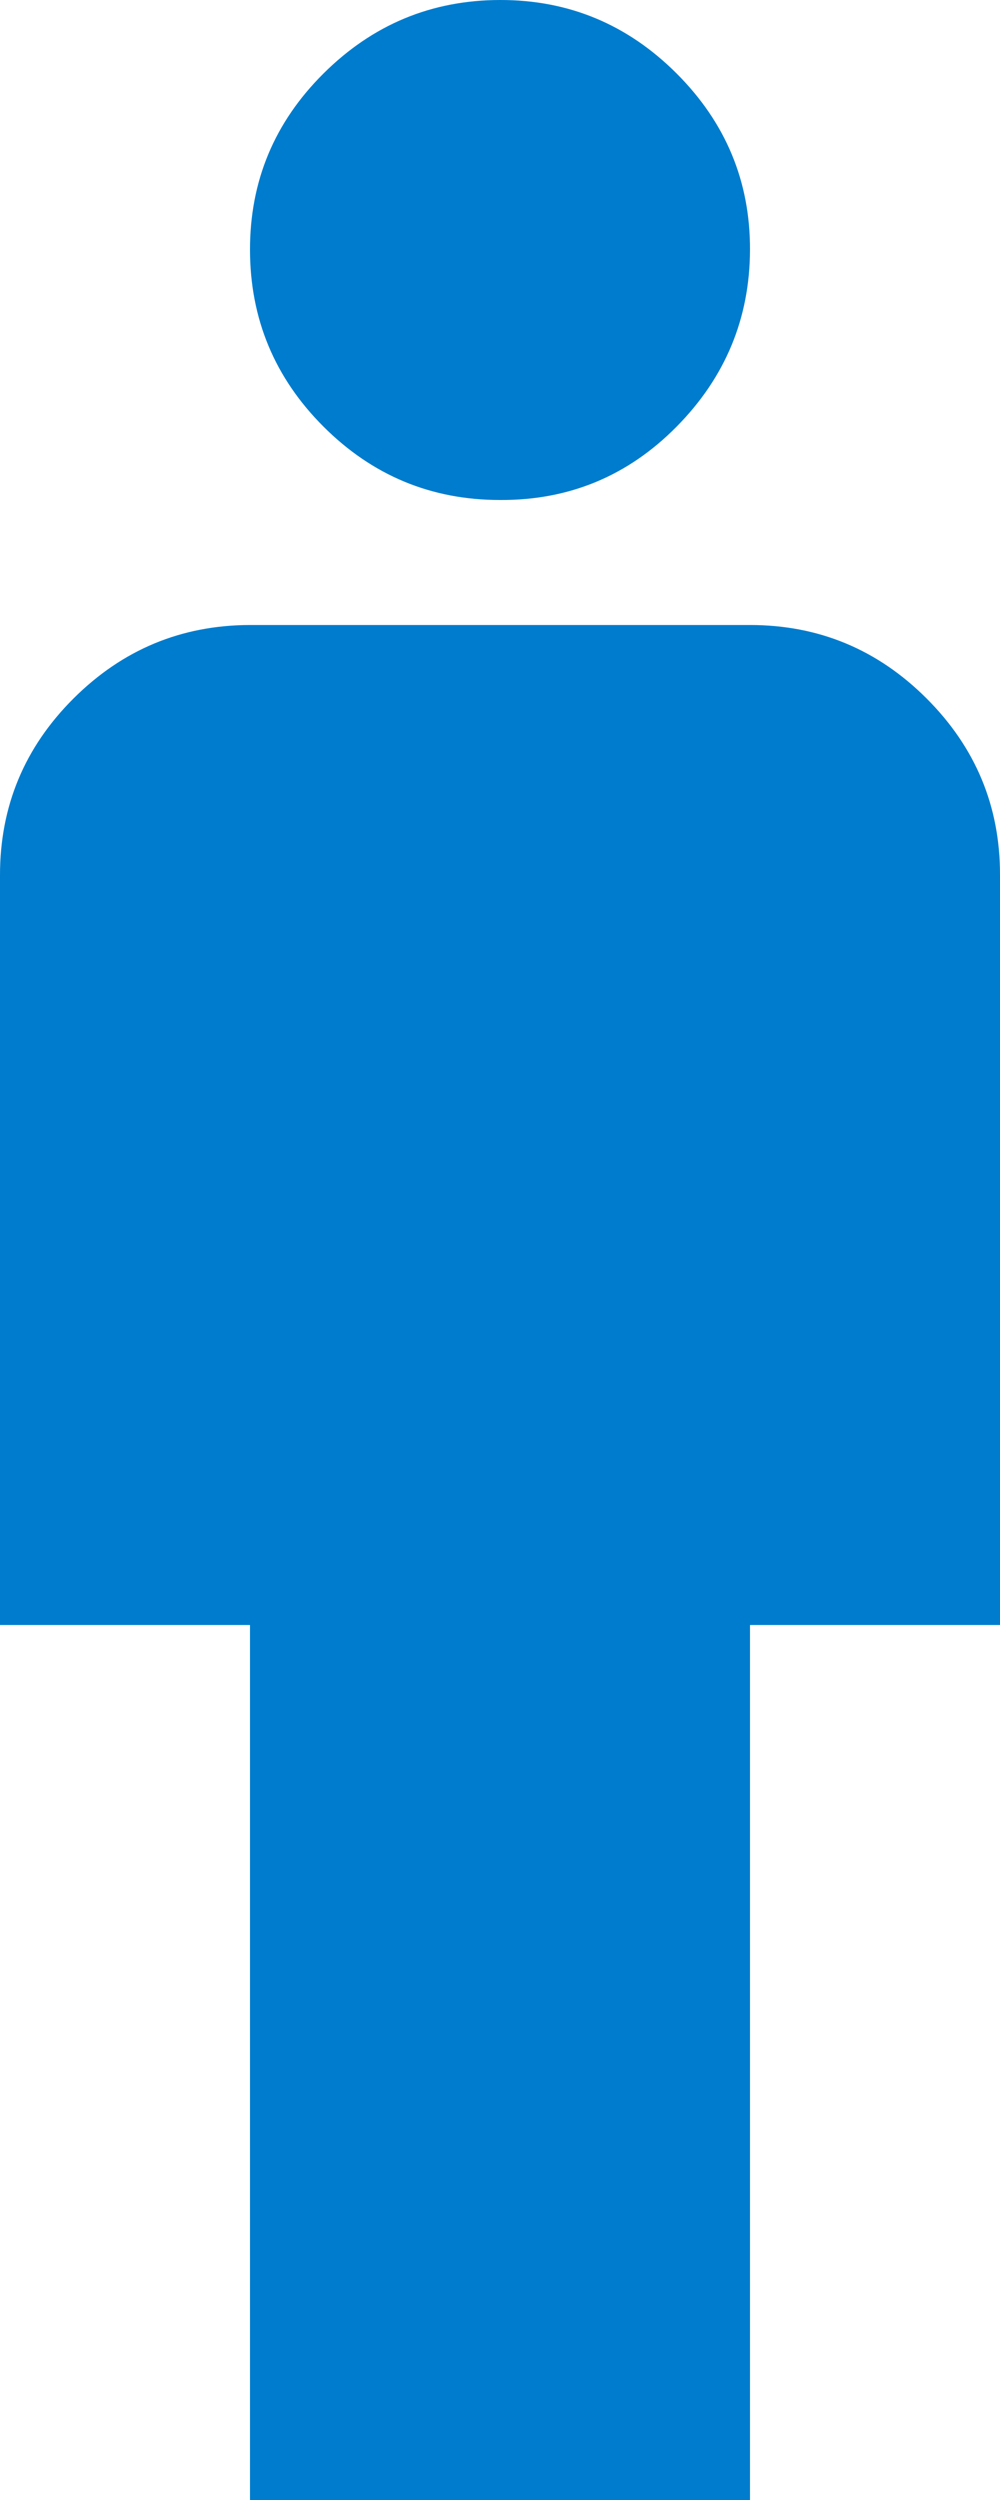 <svg width="8" height="20" viewBox="0 0 8 20" fill="none" xmlns="http://www.w3.org/2000/svg">
<path d="M2 20V13H0V7C0 6.45 0.196 5.979 0.588 5.588C0.98 5.197 1.451 5.001 2 5H6C6.55 5 7.021 5.196 7.413 5.588C7.805 5.98 8.001 6.451 8 7V13H6V20H2ZM4 4C3.45 4 2.979 3.804 2.588 3.413C2.197 3.022 2.001 2.551 2 2C1.999 1.449 2.195 0.979 2.588 0.588C2.981 0.197 3.451 0.001 4 6.75675e-06C4.549 -0.001 5.02 0.195 5.413 0.588C5.806 0.981 6.002 1.452 6 2C5.998 2.548 5.802 3.019 5.413 3.413C5.024 3.807 4.553 4.003 4 4Z" fill="#007CCE"/>
</svg>
